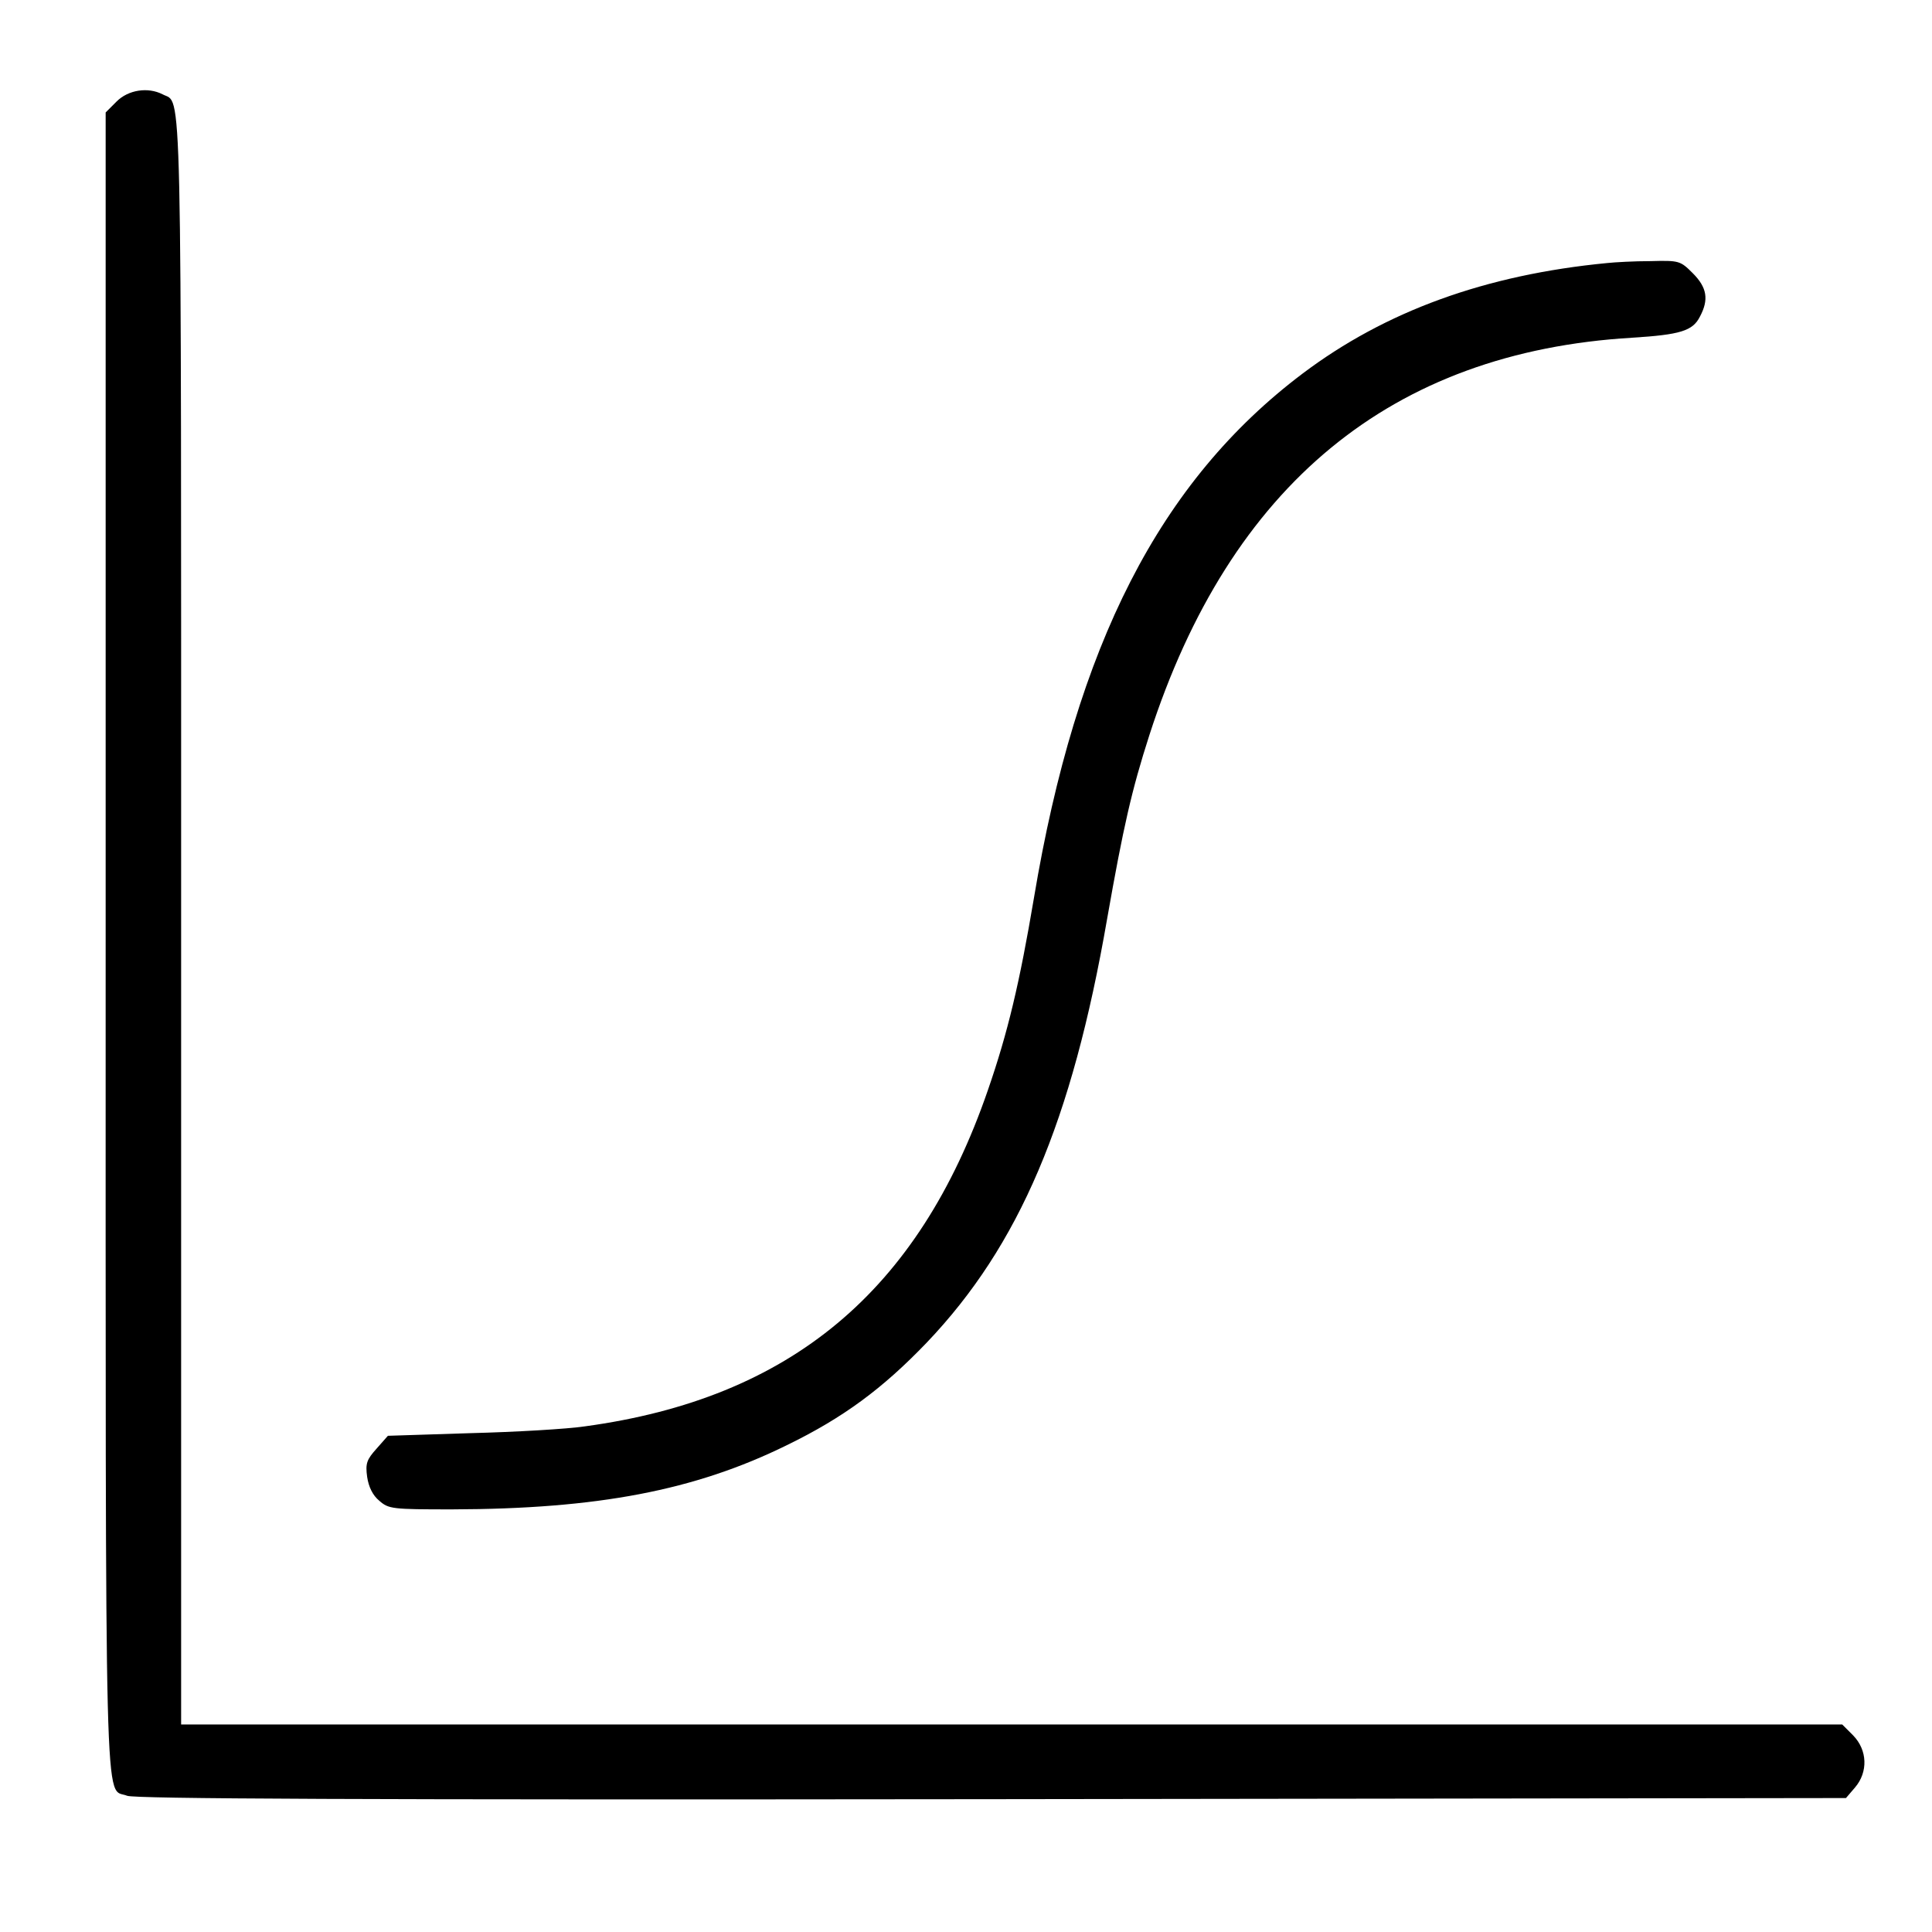 <?xml version="1.0" standalone="no"?>
<!DOCTYPE svg PUBLIC "-//W3C//DTD SVG 20010904//EN"
 "http://www.w3.org/TR/2001/REC-SVG-20010904/DTD/svg10.dtd">
<svg version="1.0" xmlns="http://www.w3.org/2000/svg"
 width="512pt" height="512pt" viewBox="0 0 512 512"
 preserveAspectRatio="xMidYMid meet">

<g transform="translate(0,512) scale(0.1,-0.1)"
fill="#000000" stroke="none">
<path d="M309 4851 l-29 -29 0 -2197 c0 -2400 -4 -2239 57 -2264 21 -8 600
-11 2291 -9 l2264 3 24 28 c35 41 33 99 -5 138 l-29 29 -2201 0 -2201 0 0
2125 c0 2296 3 2167 -49 2195 -39 20 -91 12 -122 -19z"/>
<path d="M4260 4423 c-324 -31 -589 -128 -808 -293 -378 -285 -600 -719 -712
-1390 -38 -225 -69 -356 -122 -509 -184 -534 -524 -817 -1068 -891 -47 -7
-183 -15 -303 -18 l-219 -7 -30 -34 c-26 -29 -30 -39 -25 -75 4 -27 15 -49 32
-63 25 -22 34 -23 193 -23 386 1 643 50 887 170 150 73 254 150 371 272 245
257 385 586 478 1123 43 244 65 341 112 487 214 663 642 1015 1279 1053 128 8
161 18 180 56 24 45 19 77 -19 115 -33 33 -36 34 -112 32 -44 0 -95 -3 -114
-5z"/>
</g>
</svg>
